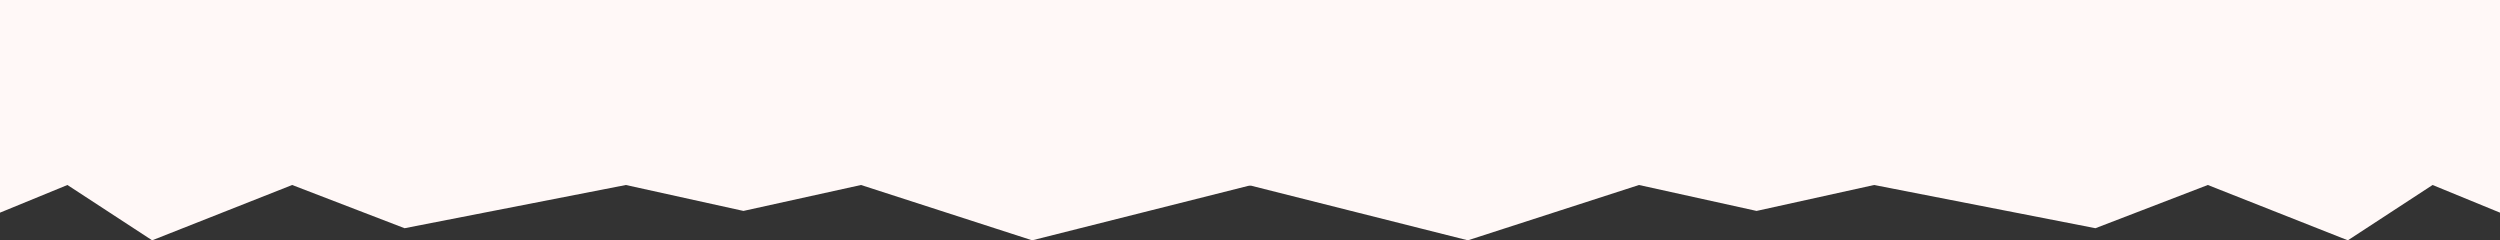 <svg xmlns="http://www.w3.org/2000/svg" viewBox="0 0 723 69.5"><rect x="0" y="0" width="723" height="69.5" fill="#333333" stroke="none"/><defs><style>.cls-1{fill:#fff8f7;}</style></defs><title>header</title><g id="Layer_2" data-name="Layer 2"><g id="Layer_1-2" data-name="Layer 1"><g id="Layer_1-2-2" data-name="Layer 1-2"><g id="Layer_1-2-2-2" data-name="Layer 1-2-2"><path class="cls-1" d="M249,53.5,215,61l-34-7.5L117,66,84.5,53.5,44,69.5l-24.5-16L0,61.5V0H362V53.5l-63.5,16Z"/></g><g id="Layer_1-2-3" data-name="Layer 1-2-3"><path class="cls-1" d="M424.5,69.5,361,53.5V0H723V61.5l-19.5-8L679,69.5l-40.5-16L606,66,542,53.5,508,61l-34-7.5Z"/></g></g></g></g></svg>